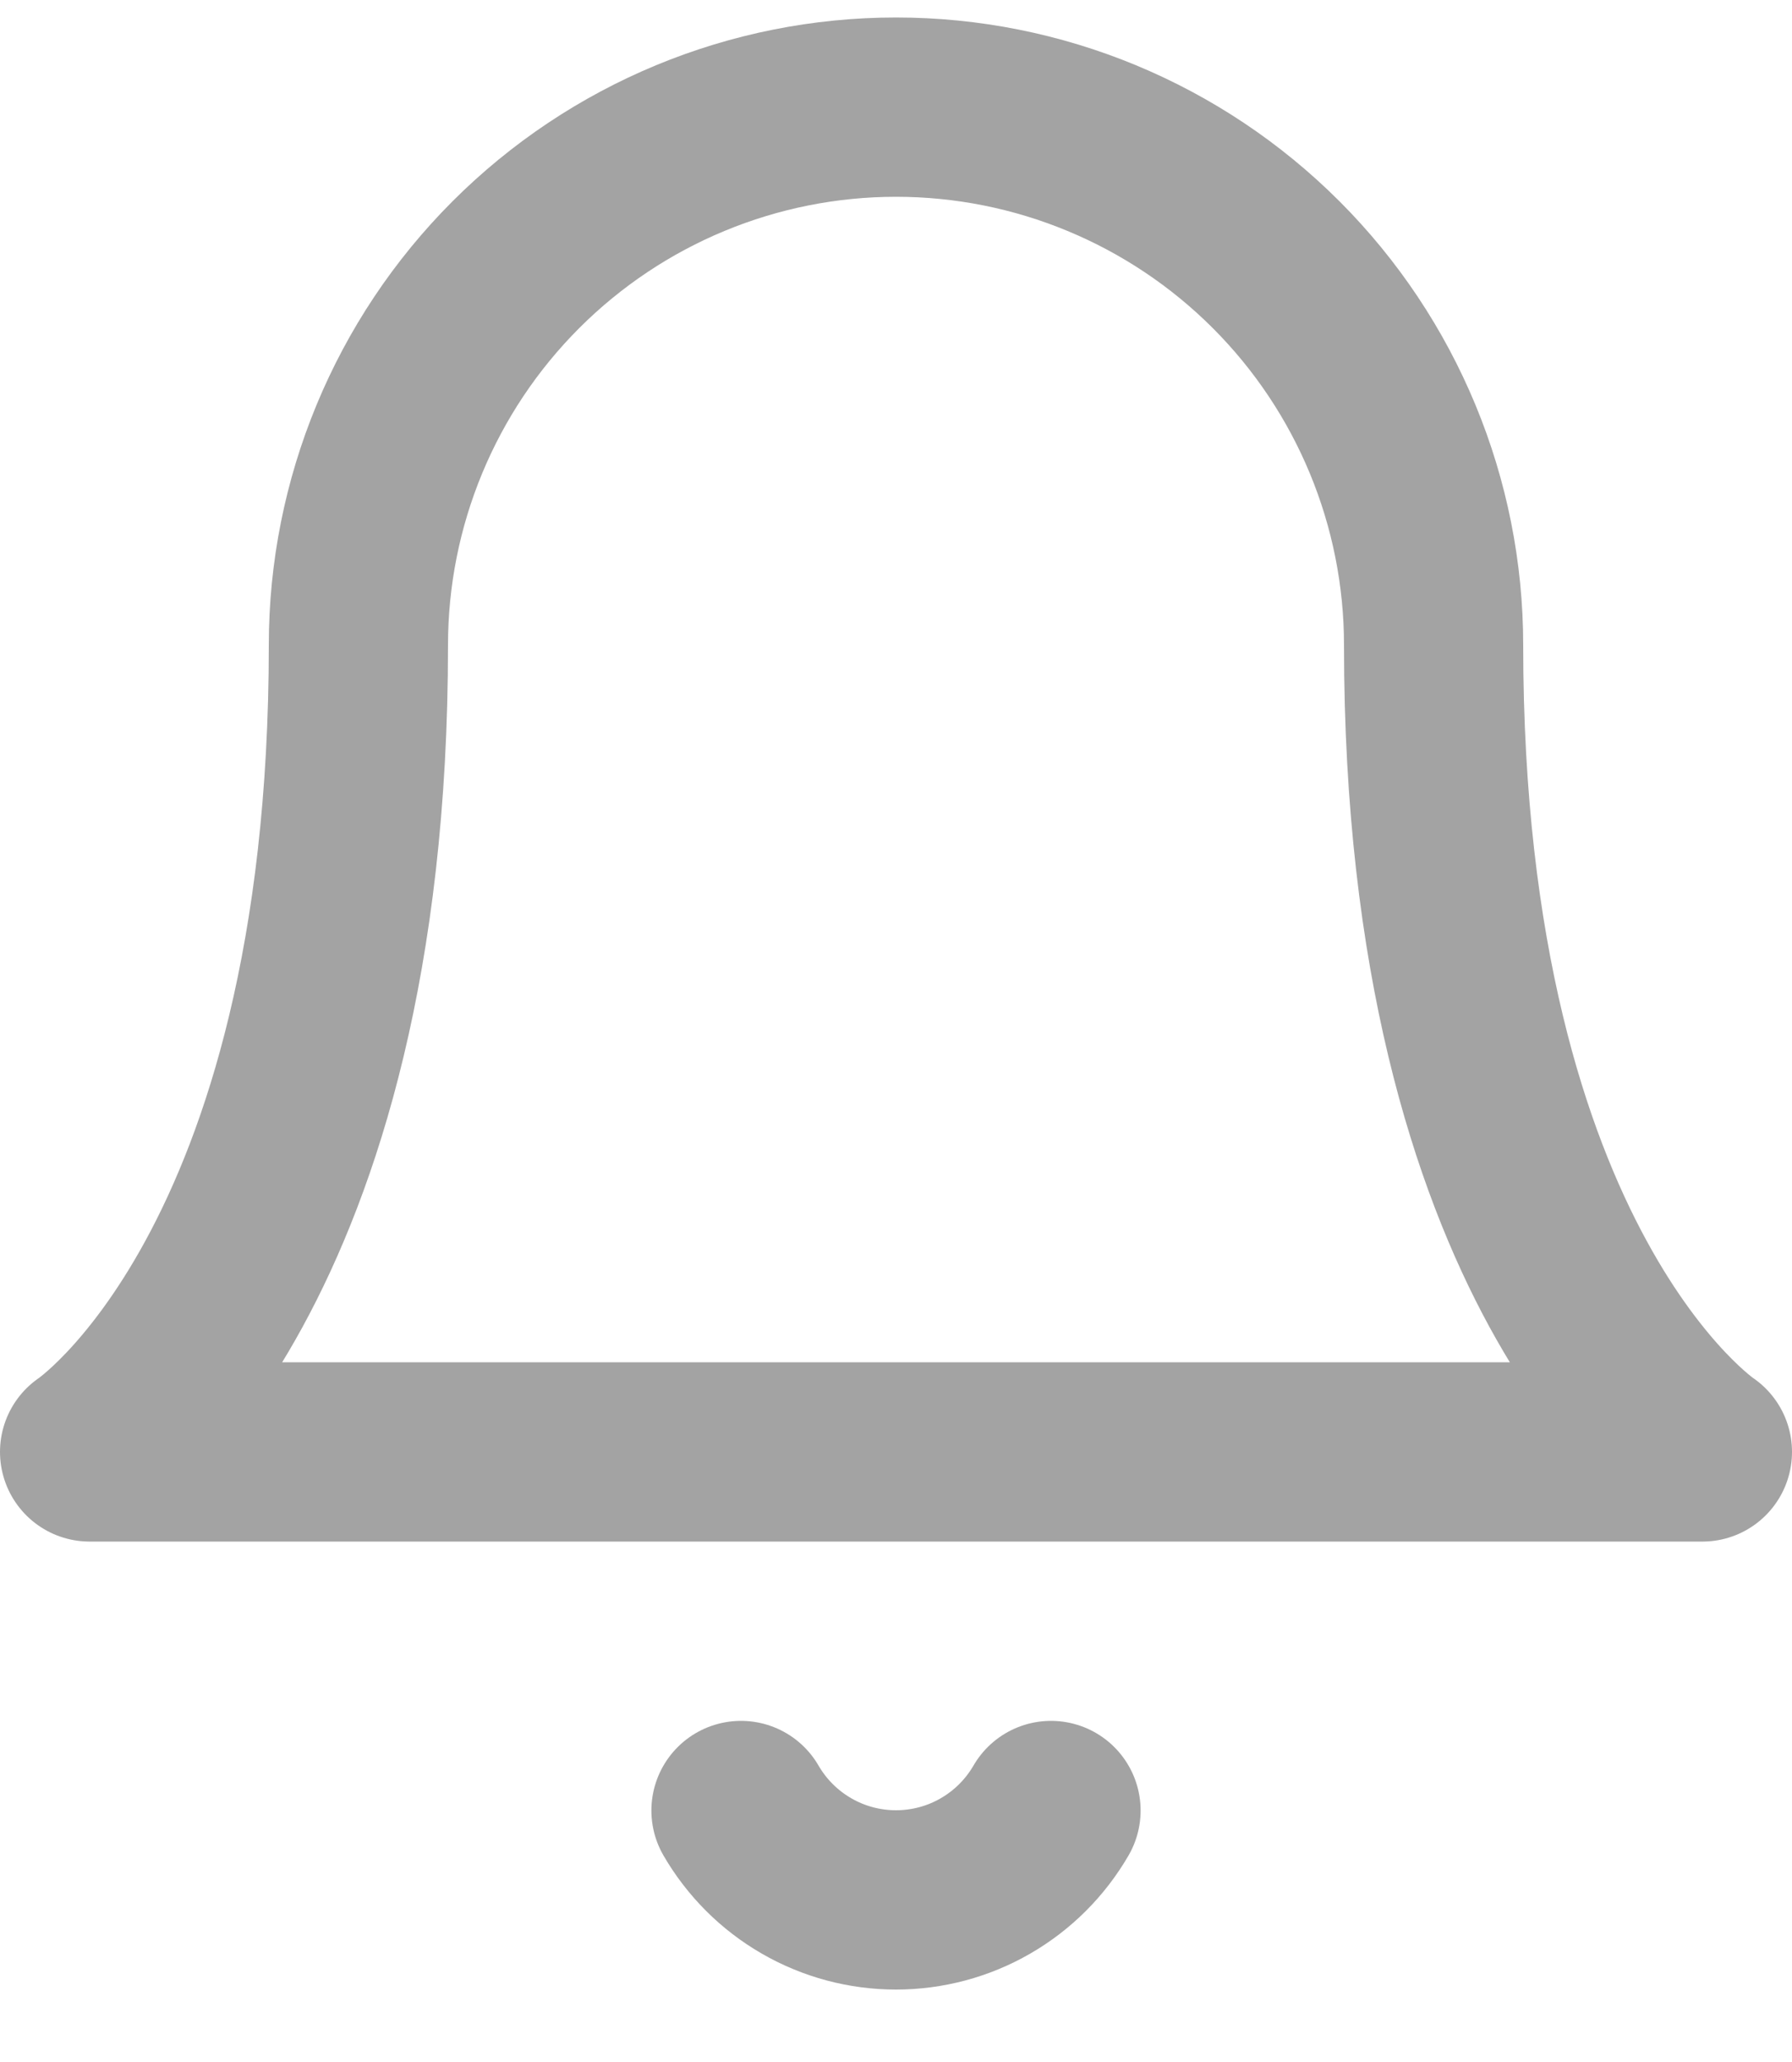 <svg width="20" height="23" viewBox="0 0 20 23" fill="none" xmlns="http://www.w3.org/2000/svg">
<path d="M14.243 2.953C15.368 4.078 16 5.604 16 7.195C16 14.195 19 16.195 19 16.195H1C1 16.195 4 14.195 4 7.195C4 5.604 4.632 4.078 5.757 2.953C6.883 1.827 8.409 1.195 10 1.195C11.591 1.195 13.117 1.827 14.243 2.953Z" stroke="#A3A3A3" stroke-width="2" stroke-linecap="round" stroke-linejoin="round"/>
<path d="M11.73 20.195C11.554 20.498 11.302 20.75 10.998 20.925C10.695 21.1 10.35 21.192 10 21.192C9.65 21.192 9.305 21.1 9.002 20.925C8.698 20.75 8.446 20.498 8.27 20.195" stroke="#A3A3A3" stroke-width="2" stroke-linecap="round" stroke-linejoin="round"/>
</svg>
